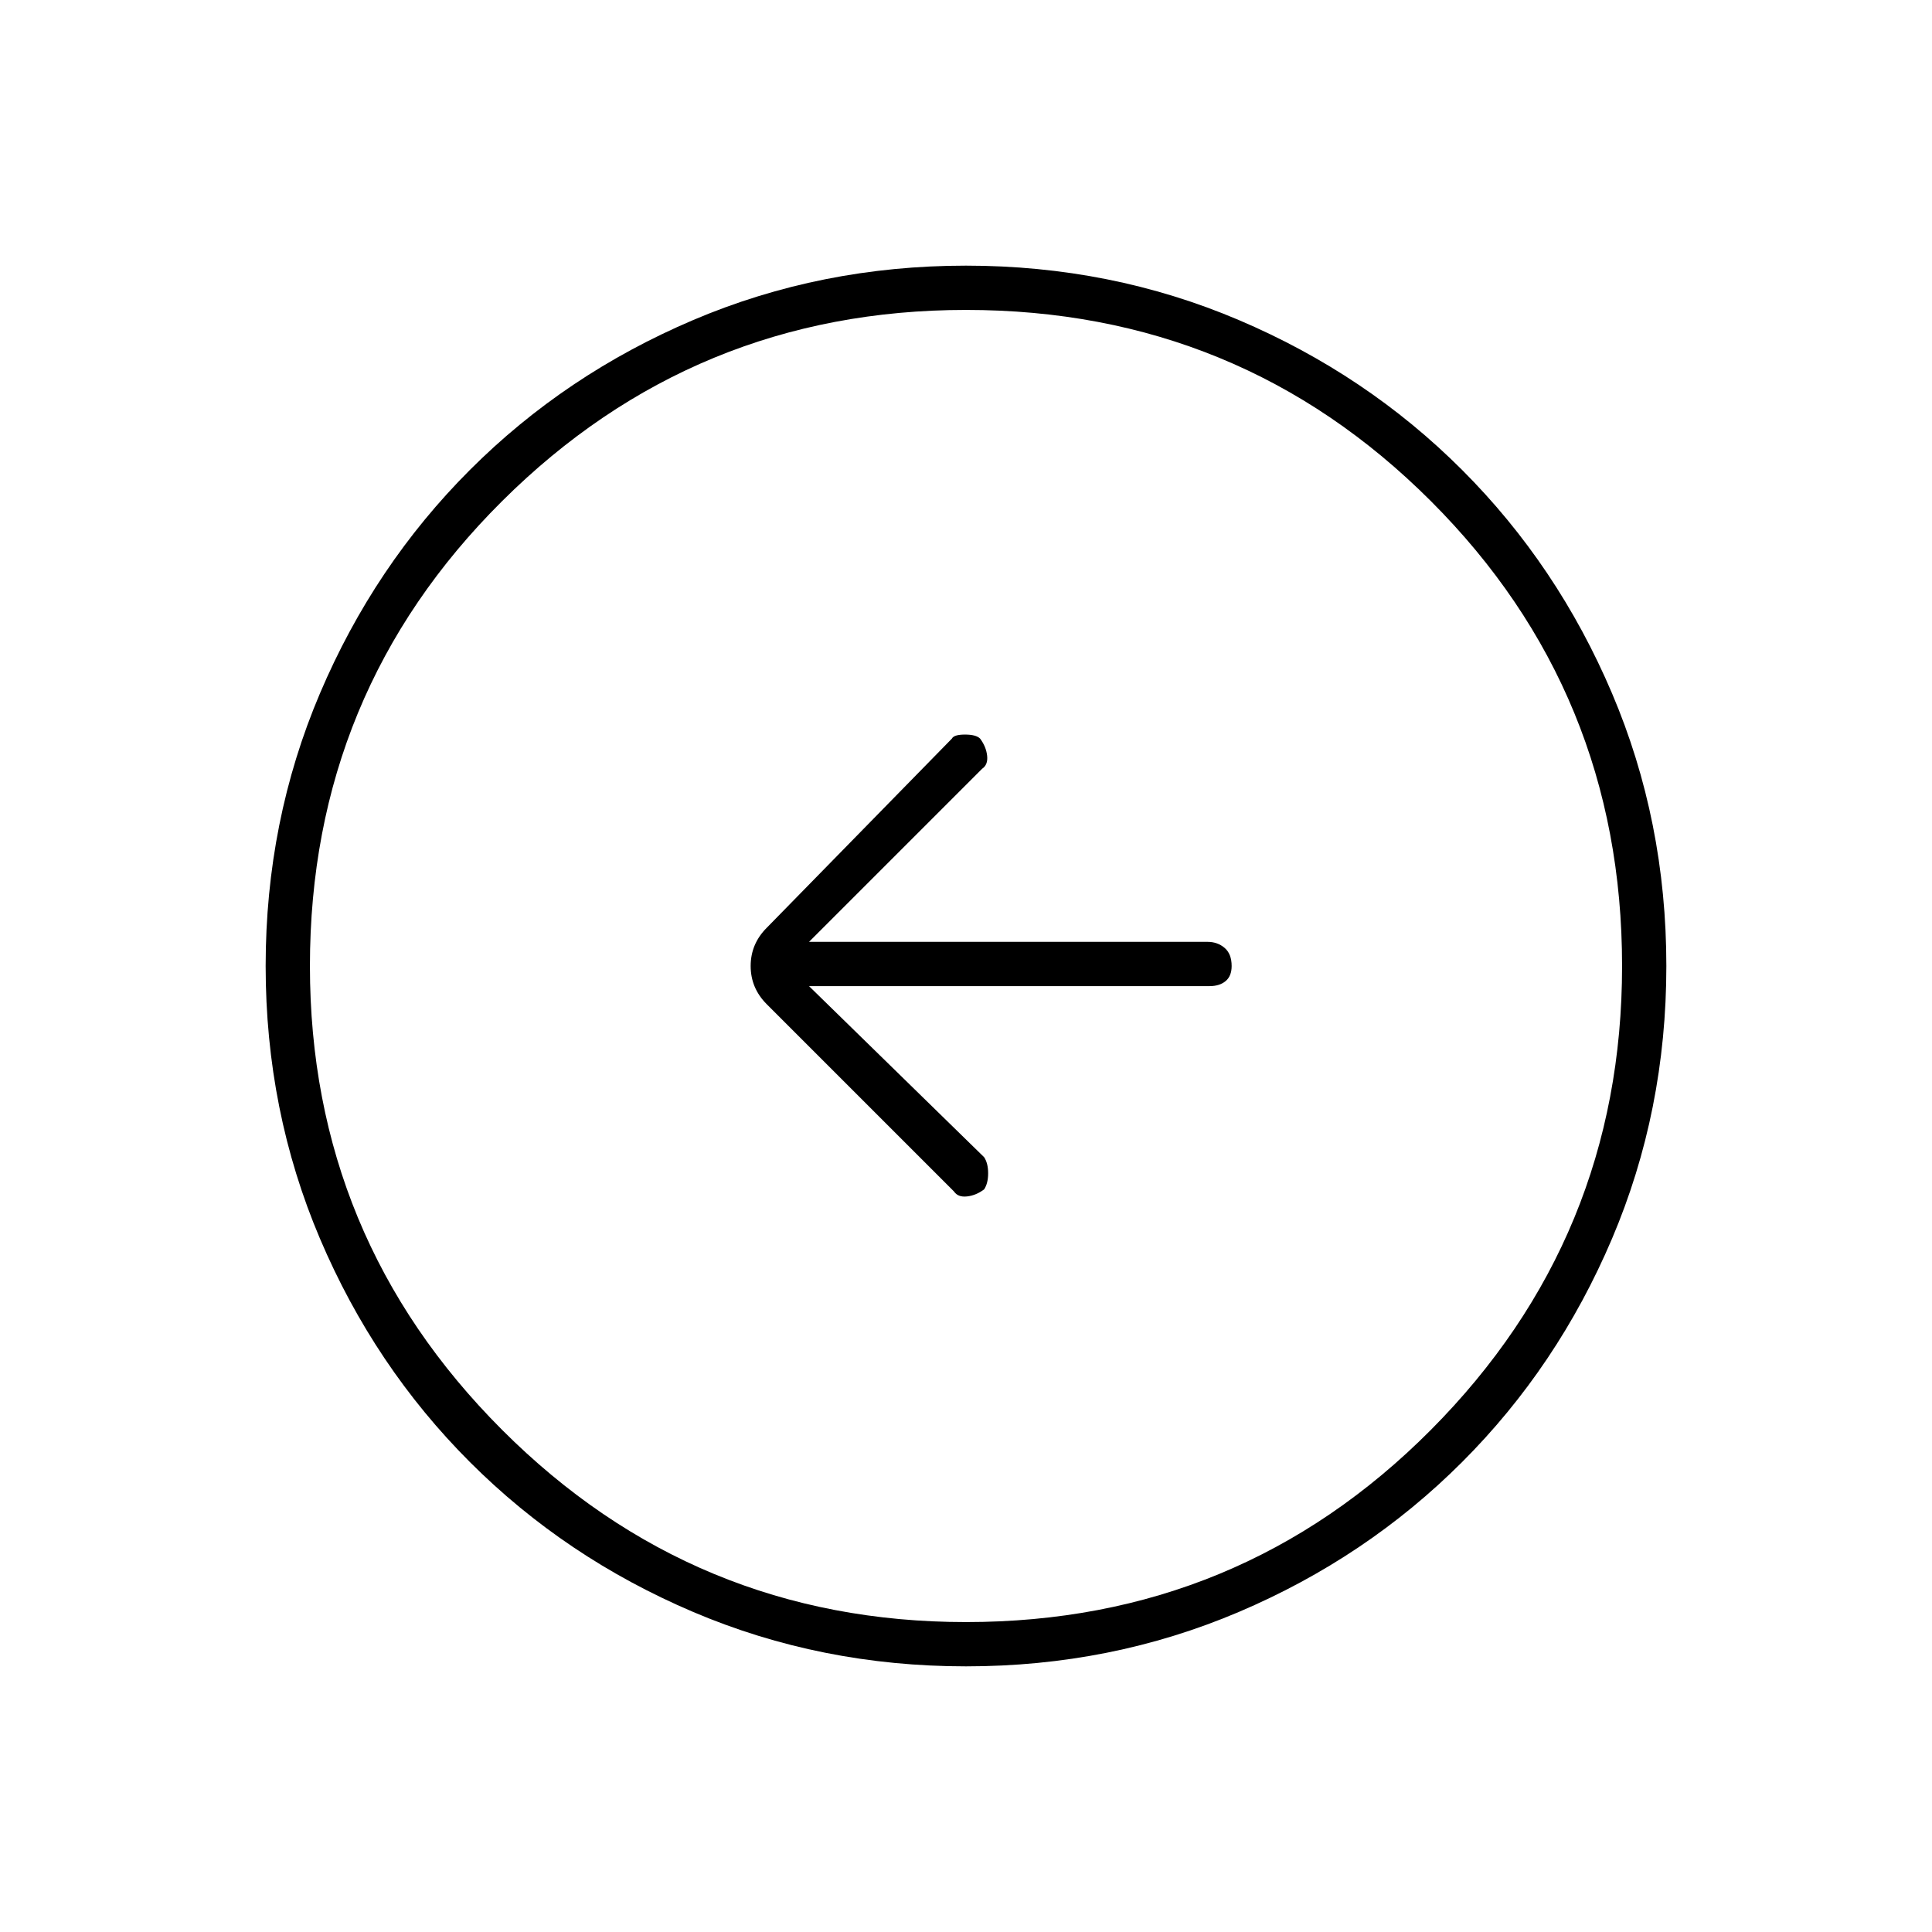 <svg xmlns="http://www.w3.org/2000/svg" height="48" width="48"><path d="M23.7 29.6Q23.8 29.75 24.025 29.725Q24.25 29.7 24.45 29.55Q24.55 29.4 24.55 29.15Q24.55 28.9 24.45 28.75L20.1 24.5H30.05Q30.3 24.5 30.45 24.375Q30.6 24.25 30.6 24Q30.6 23.7 30.425 23.55Q30.25 23.4 30 23.4H20.1L24.4 19.1Q24.55 19 24.525 18.775Q24.5 18.55 24.35 18.35Q24.25 18.25 23.975 18.25Q23.7 18.25 23.65 18.35L19.05 23.05Q18.65 23.45 18.65 24Q18.65 24.55 19.05 24.95ZM24 41.4Q20.4 41.4 17.225 40.05Q14.05 38.7 11.675 36.325Q9.3 33.95 7.95 30.775Q6.6 27.6 6.6 24Q6.6 20.4 7.95 17.225Q9.3 14.05 11.675 11.675Q14.05 9.3 17.225 7.95Q20.4 6.6 24 6.6Q27.6 6.6 30.775 7.95Q33.95 9.3 36.325 11.675Q38.7 14.05 40.05 17.225Q41.4 20.4 41.4 24Q41.4 27.6 40.05 30.775Q38.7 33.95 36.325 36.325Q33.95 38.7 30.775 40.05Q27.6 41.4 24 41.4ZM24 40.3Q30.8 40.3 35.55 35.525Q40.3 30.75 40.3 24Q40.3 17.2 35.55 12.45Q30.8 7.7 24 7.7Q17.25 7.7 12.475 12.45Q7.7 17.2 7.7 24Q7.7 30.75 12.475 35.525Q17.25 40.3 24 40.3ZM24 24Q24 24 24 24Q24 24 24 24Q24 24 24 24Q24 24 24 24Q24 24 24 24Q24 24 24 24Q24 24 24 24Q24 24 24 24Z"/></svg>
